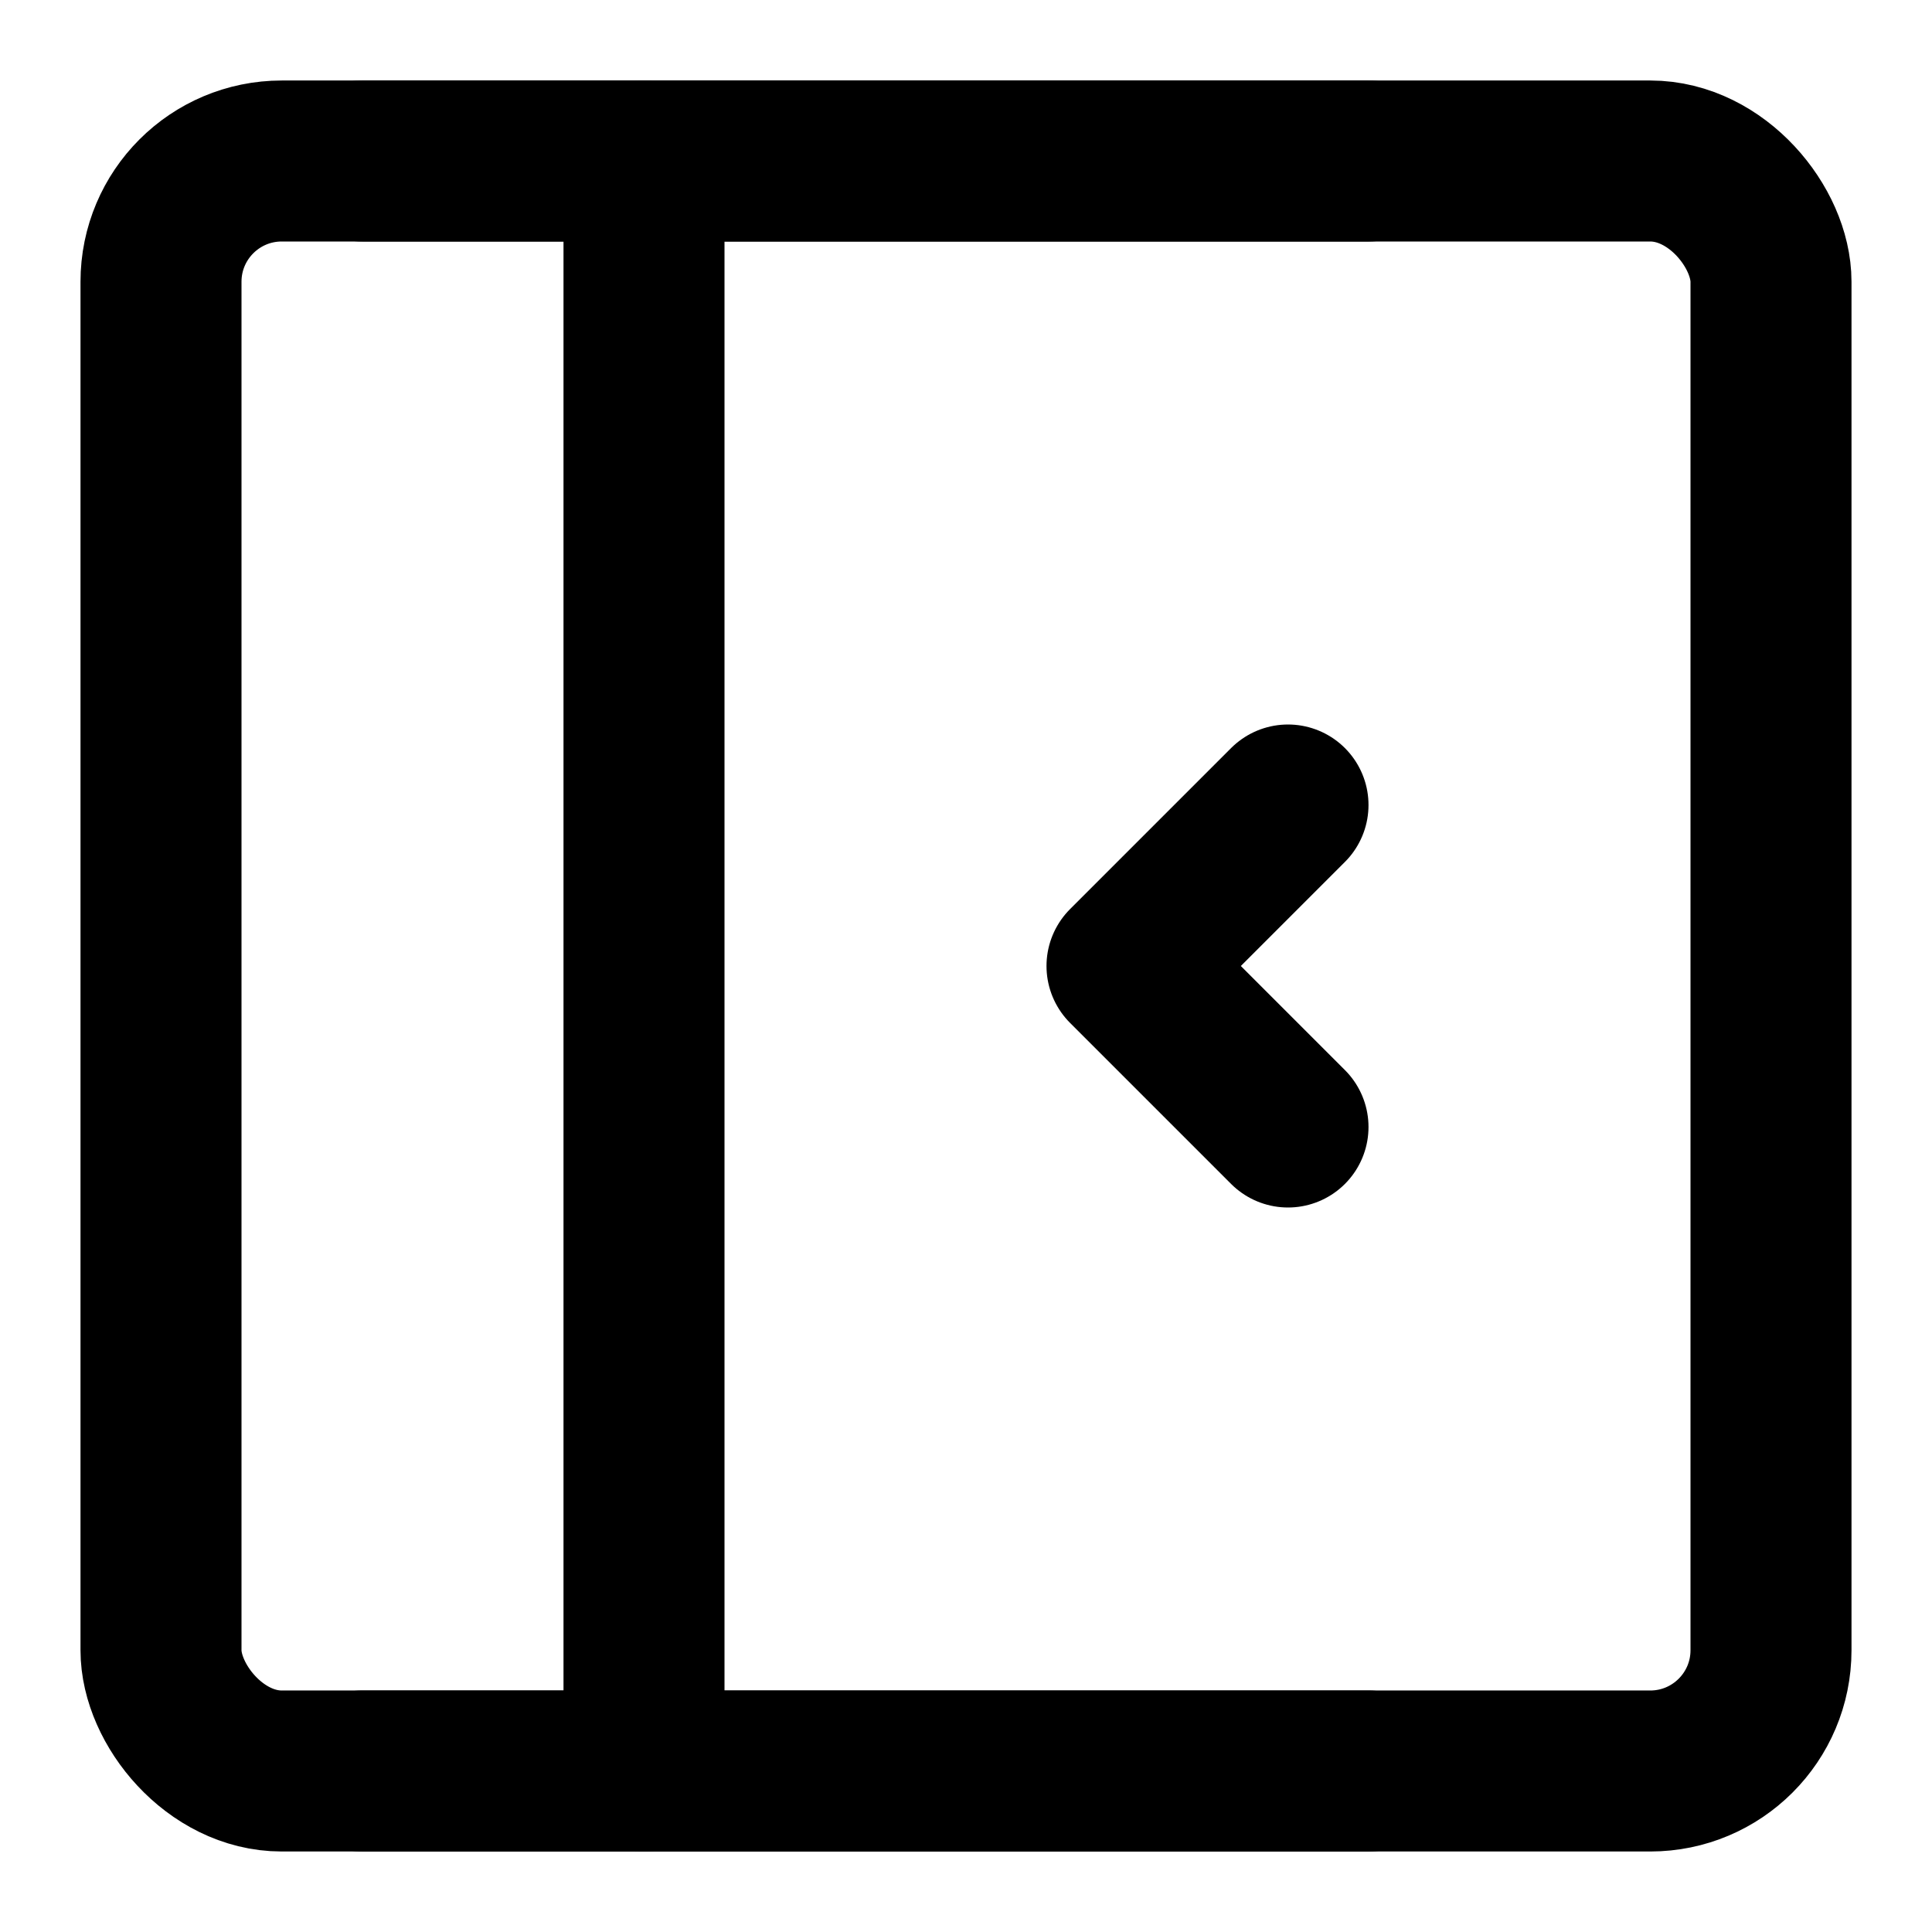 <svg width="48" height="48" viewBox="0 0 48 48" fill="none" xmlns="http://www.w3.org/2000/svg">
<rect x="4" y="4" width="40" height="40" rx="3" stroke="black" stroke-width="4" stroke-linejoin="round"/>
<path d="M16 4V44" stroke="black" stroke-width="4" stroke-linecap="round" stroke-linejoin="round"/>
<path d="M9 4H34" stroke="black" stroke-width="4" stroke-linecap="round" stroke-linejoin="round"/>
<path d="M9 44H34" stroke="black" stroke-width="4" stroke-linecap="round" stroke-linejoin="round"/>
<path d="M32 20L28 24L32 28" stroke="black" stroke-width="4" stroke-linecap="round" stroke-linejoin="round"/>
</svg>
